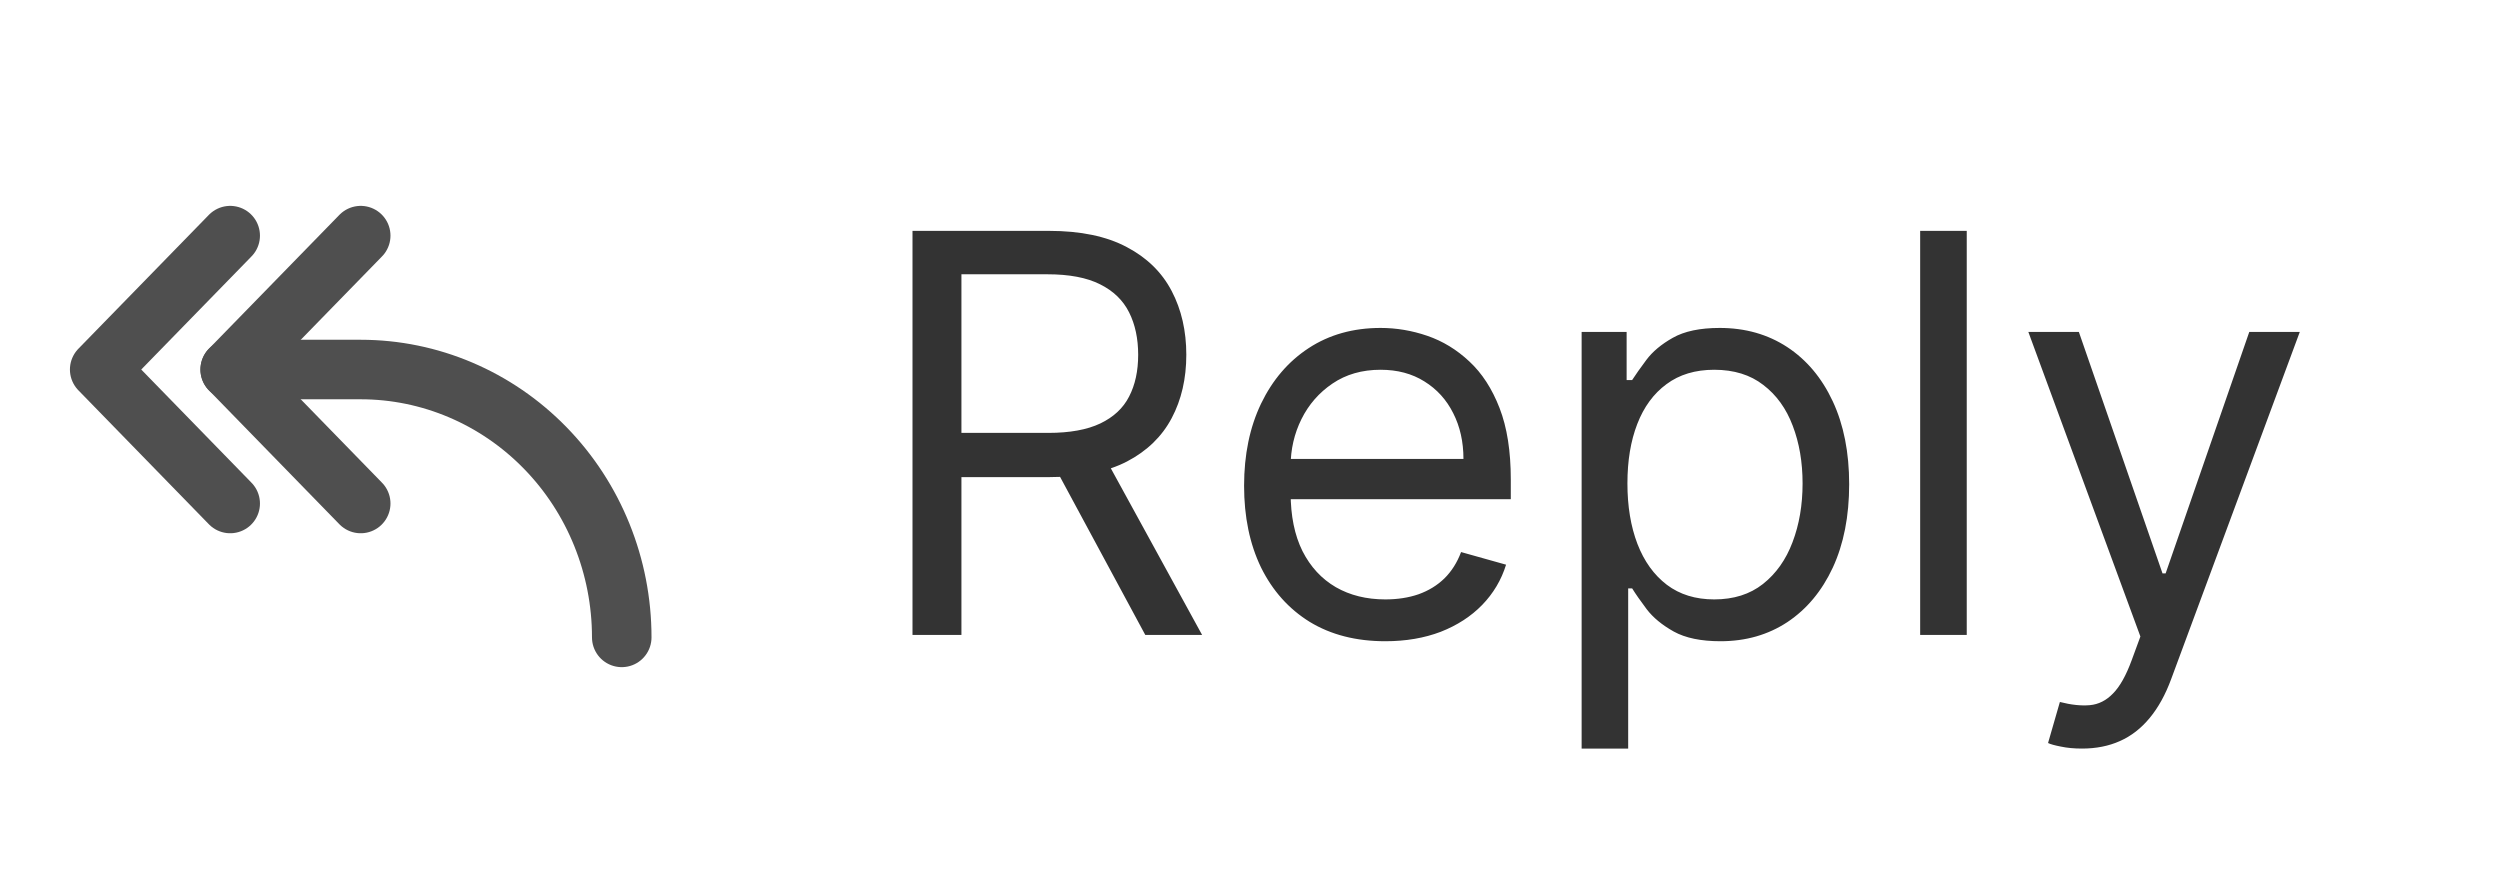 <svg width="63" height="22" viewBox="0 0 63 22" fill="none" xmlns="http://www.w3.org/2000/svg">
<path d="M22.995 16V5.818H26.435C27.23 5.818 27.883 5.954 28.394 6.226C28.904 6.494 29.282 6.864 29.527 7.335C29.773 7.805 29.895 8.34 29.895 8.94C29.895 9.54 29.773 10.072 29.527 10.536C29.282 11 28.906 11.365 28.399 11.63C27.892 11.892 27.244 12.023 26.455 12.023H23.671V10.909H26.415C26.959 10.909 27.396 10.829 27.728 10.671C28.062 10.511 28.304 10.286 28.453 9.994C28.606 9.699 28.682 9.348 28.682 8.94C28.682 8.533 28.606 8.176 28.453 7.871C28.301 7.567 28.057 7.331 27.723 7.165C27.388 6.996 26.945 6.912 26.395 6.912H24.228V16H22.995ZM27.787 11.426L30.293 16H28.861L26.395 11.426H27.787ZM34.91 16.159C34.175 16.159 33.54 15.997 33.006 15.672C32.476 15.344 32.067 14.886 31.778 14.3C31.493 13.71 31.351 13.024 31.351 12.242C31.351 11.459 31.493 10.77 31.778 10.173C32.067 9.573 32.468 9.106 32.981 8.771C33.498 8.433 34.102 8.264 34.791 8.264C35.189 8.264 35.581 8.33 35.969 8.463C36.357 8.596 36.71 8.811 37.028 9.109C37.346 9.404 37.6 9.795 37.789 10.283C37.978 10.77 38.072 11.37 38.072 12.082V12.579H32.186V11.565H36.879C36.879 11.134 36.793 10.75 36.621 10.412C36.452 10.074 36.21 9.807 35.895 9.612C35.583 9.416 35.215 9.318 34.791 9.318C34.324 9.318 33.919 9.434 33.578 9.666C33.24 9.895 32.98 10.193 32.797 10.561C32.615 10.929 32.524 11.323 32.524 11.744V12.421C32.524 12.997 32.623 13.486 32.822 13.887C33.024 14.285 33.304 14.588 33.663 14.797C34.02 15.002 34.436 15.105 34.91 15.105C35.219 15.105 35.497 15.062 35.746 14.976C35.998 14.886 36.215 14.754 36.397 14.578C36.579 14.399 36.72 14.177 36.819 13.912L37.953 14.23C37.834 14.615 37.633 14.953 37.351 15.244C37.07 15.533 36.722 15.758 36.307 15.921C35.893 16.079 35.427 16.159 34.91 16.159ZM39.857 18.864V8.364H40.991V9.577H41.13C41.216 9.444 41.335 9.275 41.488 9.07C41.644 8.861 41.866 8.675 42.154 8.513C42.446 8.347 42.84 8.264 43.337 8.264C43.98 8.264 44.547 8.425 45.038 8.746C45.528 9.068 45.911 9.524 46.186 10.114C46.461 10.704 46.599 11.4 46.599 12.202C46.599 13.01 46.461 13.711 46.186 14.305C45.911 14.895 45.53 15.352 45.042 15.677C44.555 15.998 43.993 16.159 43.357 16.159C42.867 16.159 42.474 16.078 42.179 15.915C41.884 15.75 41.657 15.562 41.498 15.354C41.339 15.142 41.216 14.966 41.13 14.827H41.03V18.864H39.857ZM41.011 12.182C41.011 12.758 41.095 13.267 41.264 13.708C41.433 14.146 41.68 14.489 42.005 14.737C42.33 14.982 42.727 15.105 43.198 15.105C43.688 15.105 44.098 14.976 44.426 14.717C44.757 14.456 45.006 14.104 45.172 13.663C45.341 13.219 45.425 12.725 45.425 12.182C45.425 11.645 45.342 11.161 45.177 10.73C45.014 10.296 44.767 9.953 44.436 9.701C44.108 9.446 43.695 9.318 43.198 9.318C42.721 9.318 42.32 9.439 41.995 9.681C41.67 9.92 41.425 10.255 41.259 10.685C41.093 11.113 41.011 11.612 41.011 12.182ZM49.562 5.818V16H48.388V5.818H49.562ZM52.466 18.864C52.267 18.864 52.09 18.847 51.934 18.814C51.779 18.784 51.671 18.754 51.611 18.724L51.909 17.69C52.194 17.763 52.446 17.79 52.665 17.77C52.884 17.75 53.078 17.652 53.247 17.477C53.419 17.304 53.577 17.024 53.719 16.636L53.938 16.04L51.114 8.364H52.387L54.495 14.449H54.574L56.682 8.364H57.955L54.713 17.114C54.568 17.508 54.387 17.834 54.172 18.093C53.956 18.355 53.706 18.549 53.421 18.675C53.139 18.801 52.821 18.864 52.466 18.864Z" fill="#333333"/>
<path d="M5.801 12.688L2.512 9.312L5.801 5.938" stroke="#4F4F4F" stroke-width="1.5" stroke-linecap="round" stroke-linejoin="round"/>
<path d="M9.09 12.688L5.801 9.312L9.09 5.938" stroke="#4F4F4F" stroke-width="1.5" stroke-linecap="round" stroke-linejoin="round"/>
<path d="M15.668 16.062C15.668 14.272 14.975 12.555 13.741 11.29C12.508 10.024 10.834 9.312 9.09 9.312H5.801" stroke="#4F4F4F" stroke-width="1.5" stroke-linecap="round" stroke-linejoin="round"/>
</svg>
